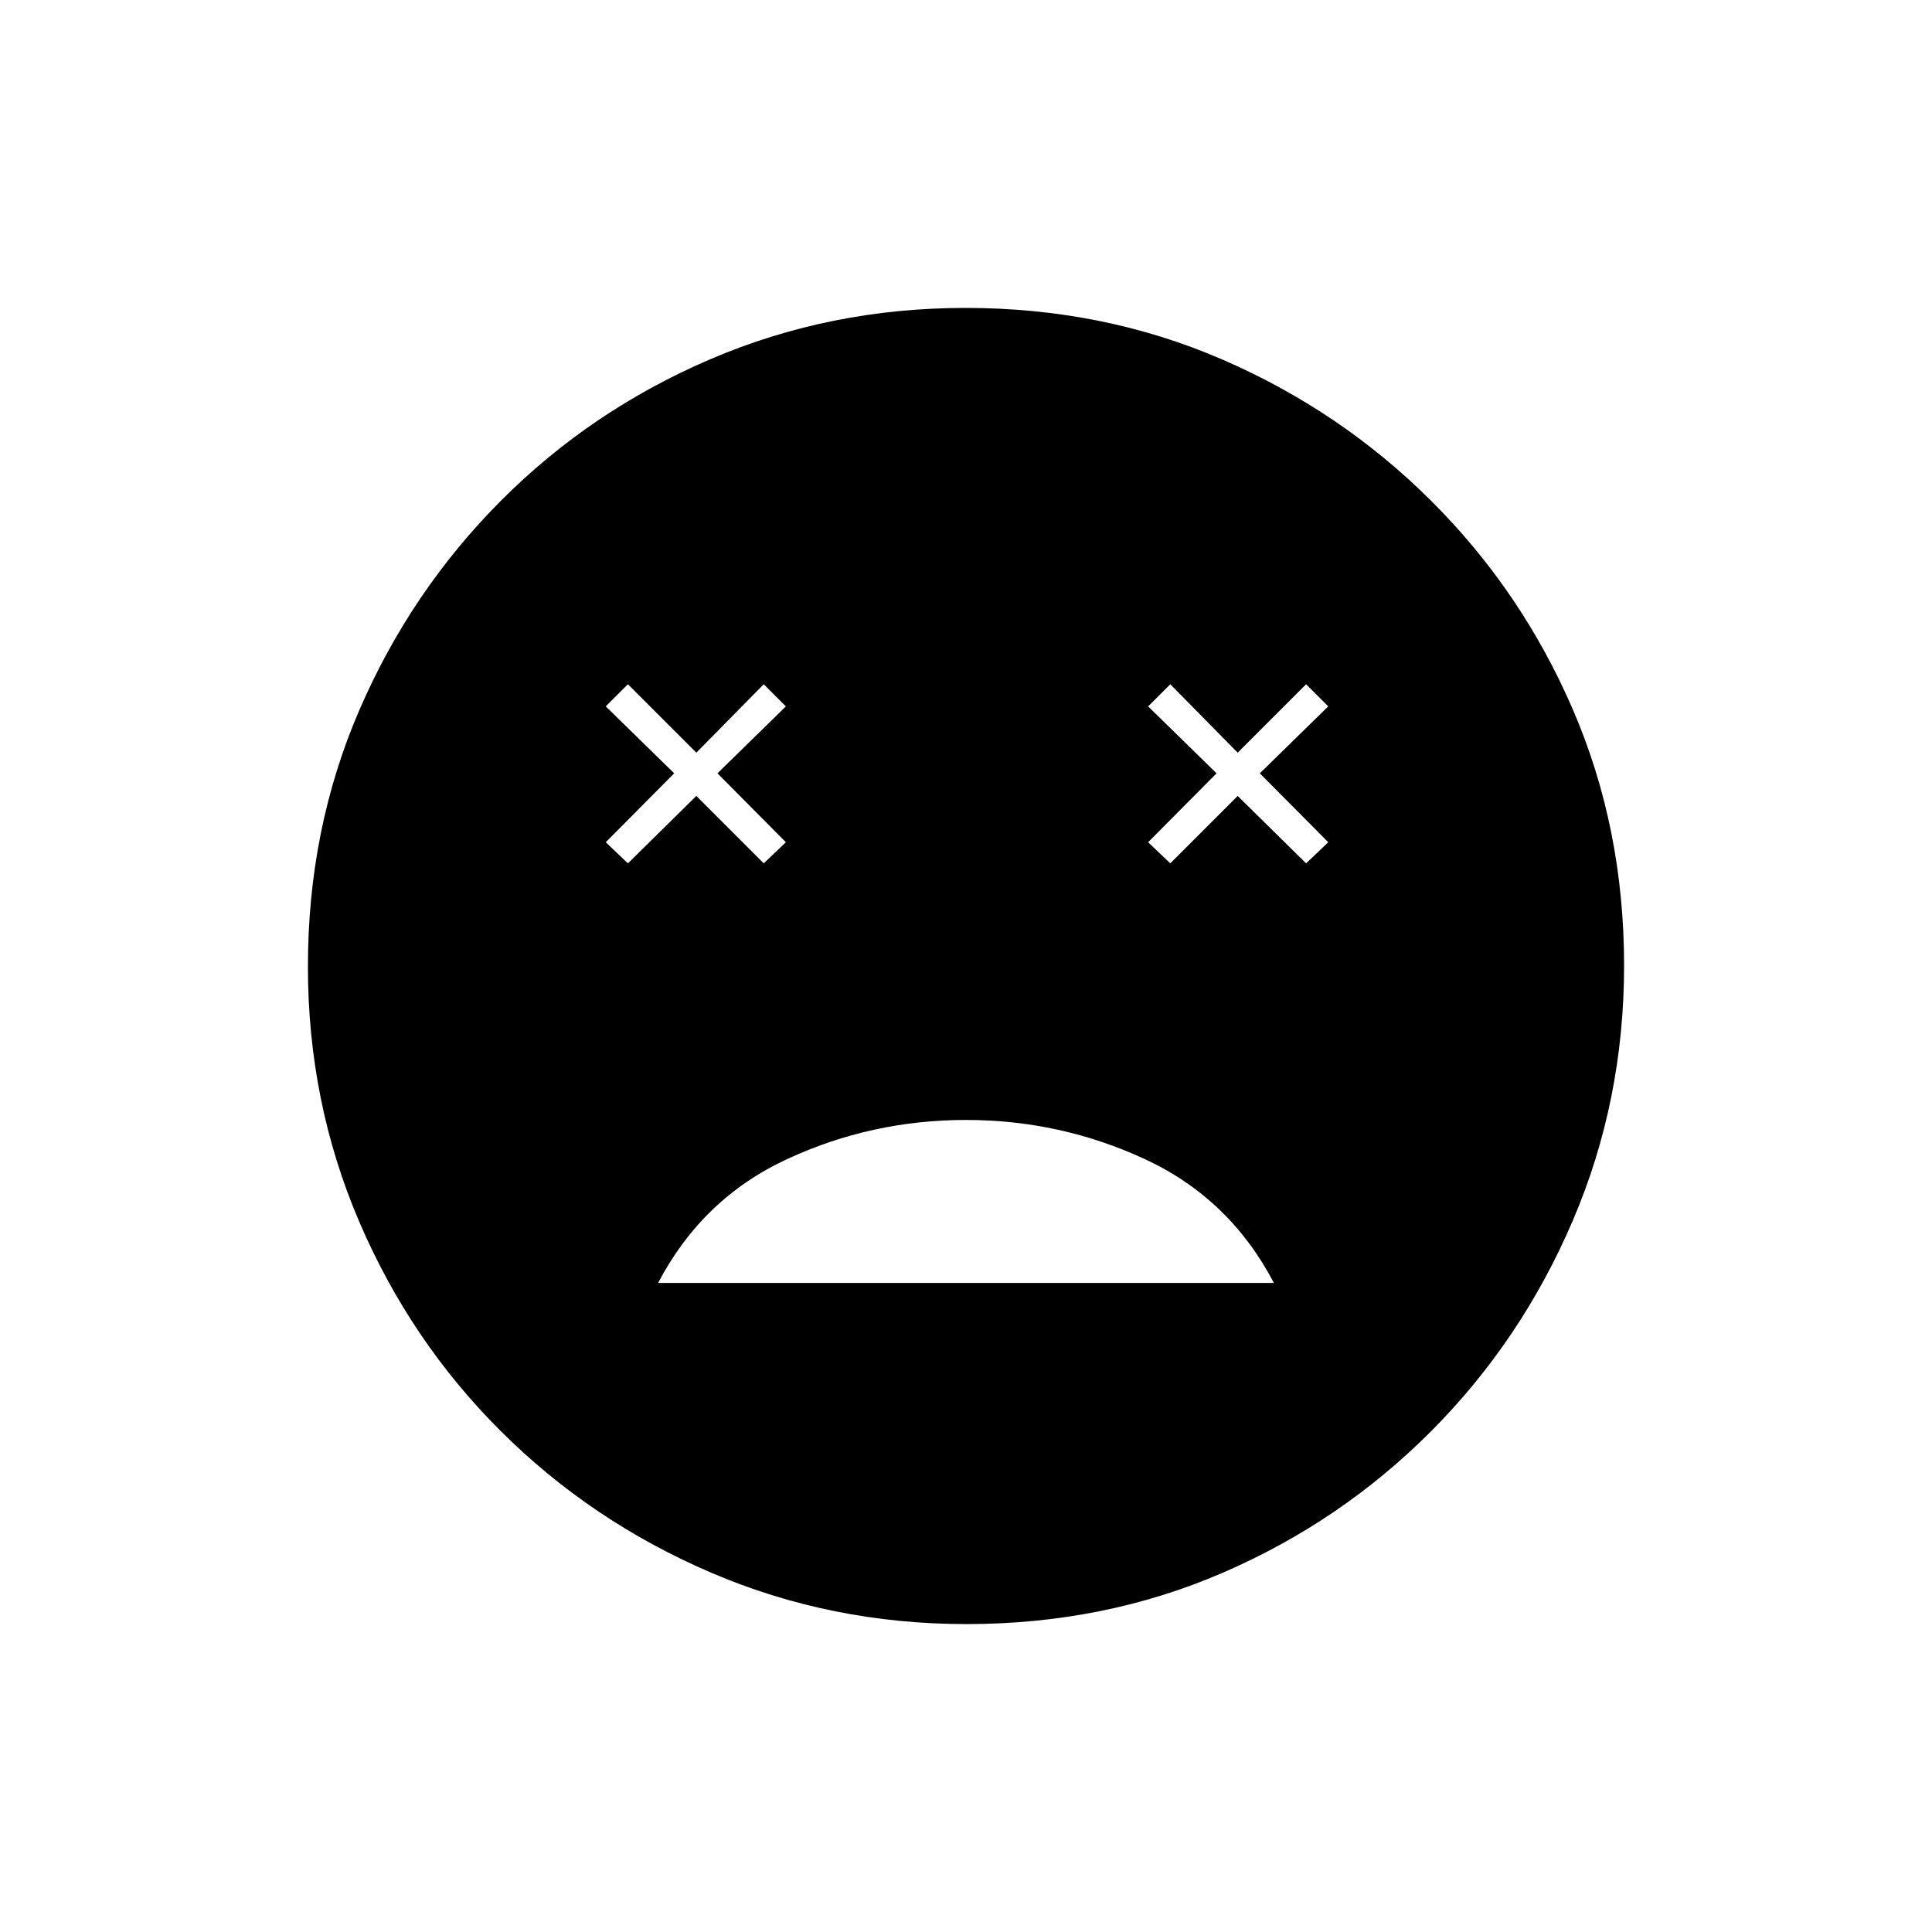 <svg xmlns="http://www.w3.org/2000/svg" height="20" viewBox="0 -960 960 960" width="20"><path d="M479.96-403.5Q433-403.5 391-384q-42 19.5-64 61.5h306q-22-42-64.04-61.5-42.03-19.5-89-19.5ZM312-531l34-33.5 33.5 33.5 11-10.5-34-34.24 34-33.26-11-11-33.5 34-34-34-11 11 34 33.26-34 34.24 11 10.5Zm269.5 0 33.5-33.5 34 33.5 11-10.5-34-34.24L660-609l-11-11-34 34-33.5-34-11 11 34 33.26-34 34.24 11 10.5ZM480.24-153q-67.24 0-126.8-25.51-59.57-25.51-104.58-70.35-45.01-44.84-70.43-104.25Q153-412.52 153-479.76q0-68.24 25.51-127.3 25.51-59.07 70.35-104.08 44.84-45.01 104.25-70.43Q412.52-807 479.76-807q68.24 0 127.3 25.51 59.07 25.51 104.08 70.35 45.01 44.84 70.43 103.75Q807-548.48 807-480.24q0 67.24-25.51 126.8-25.51 59.57-70.35 104.58-44.84 45.01-103.75 70.43Q548.48-153 480.24-153Z"/></svg>